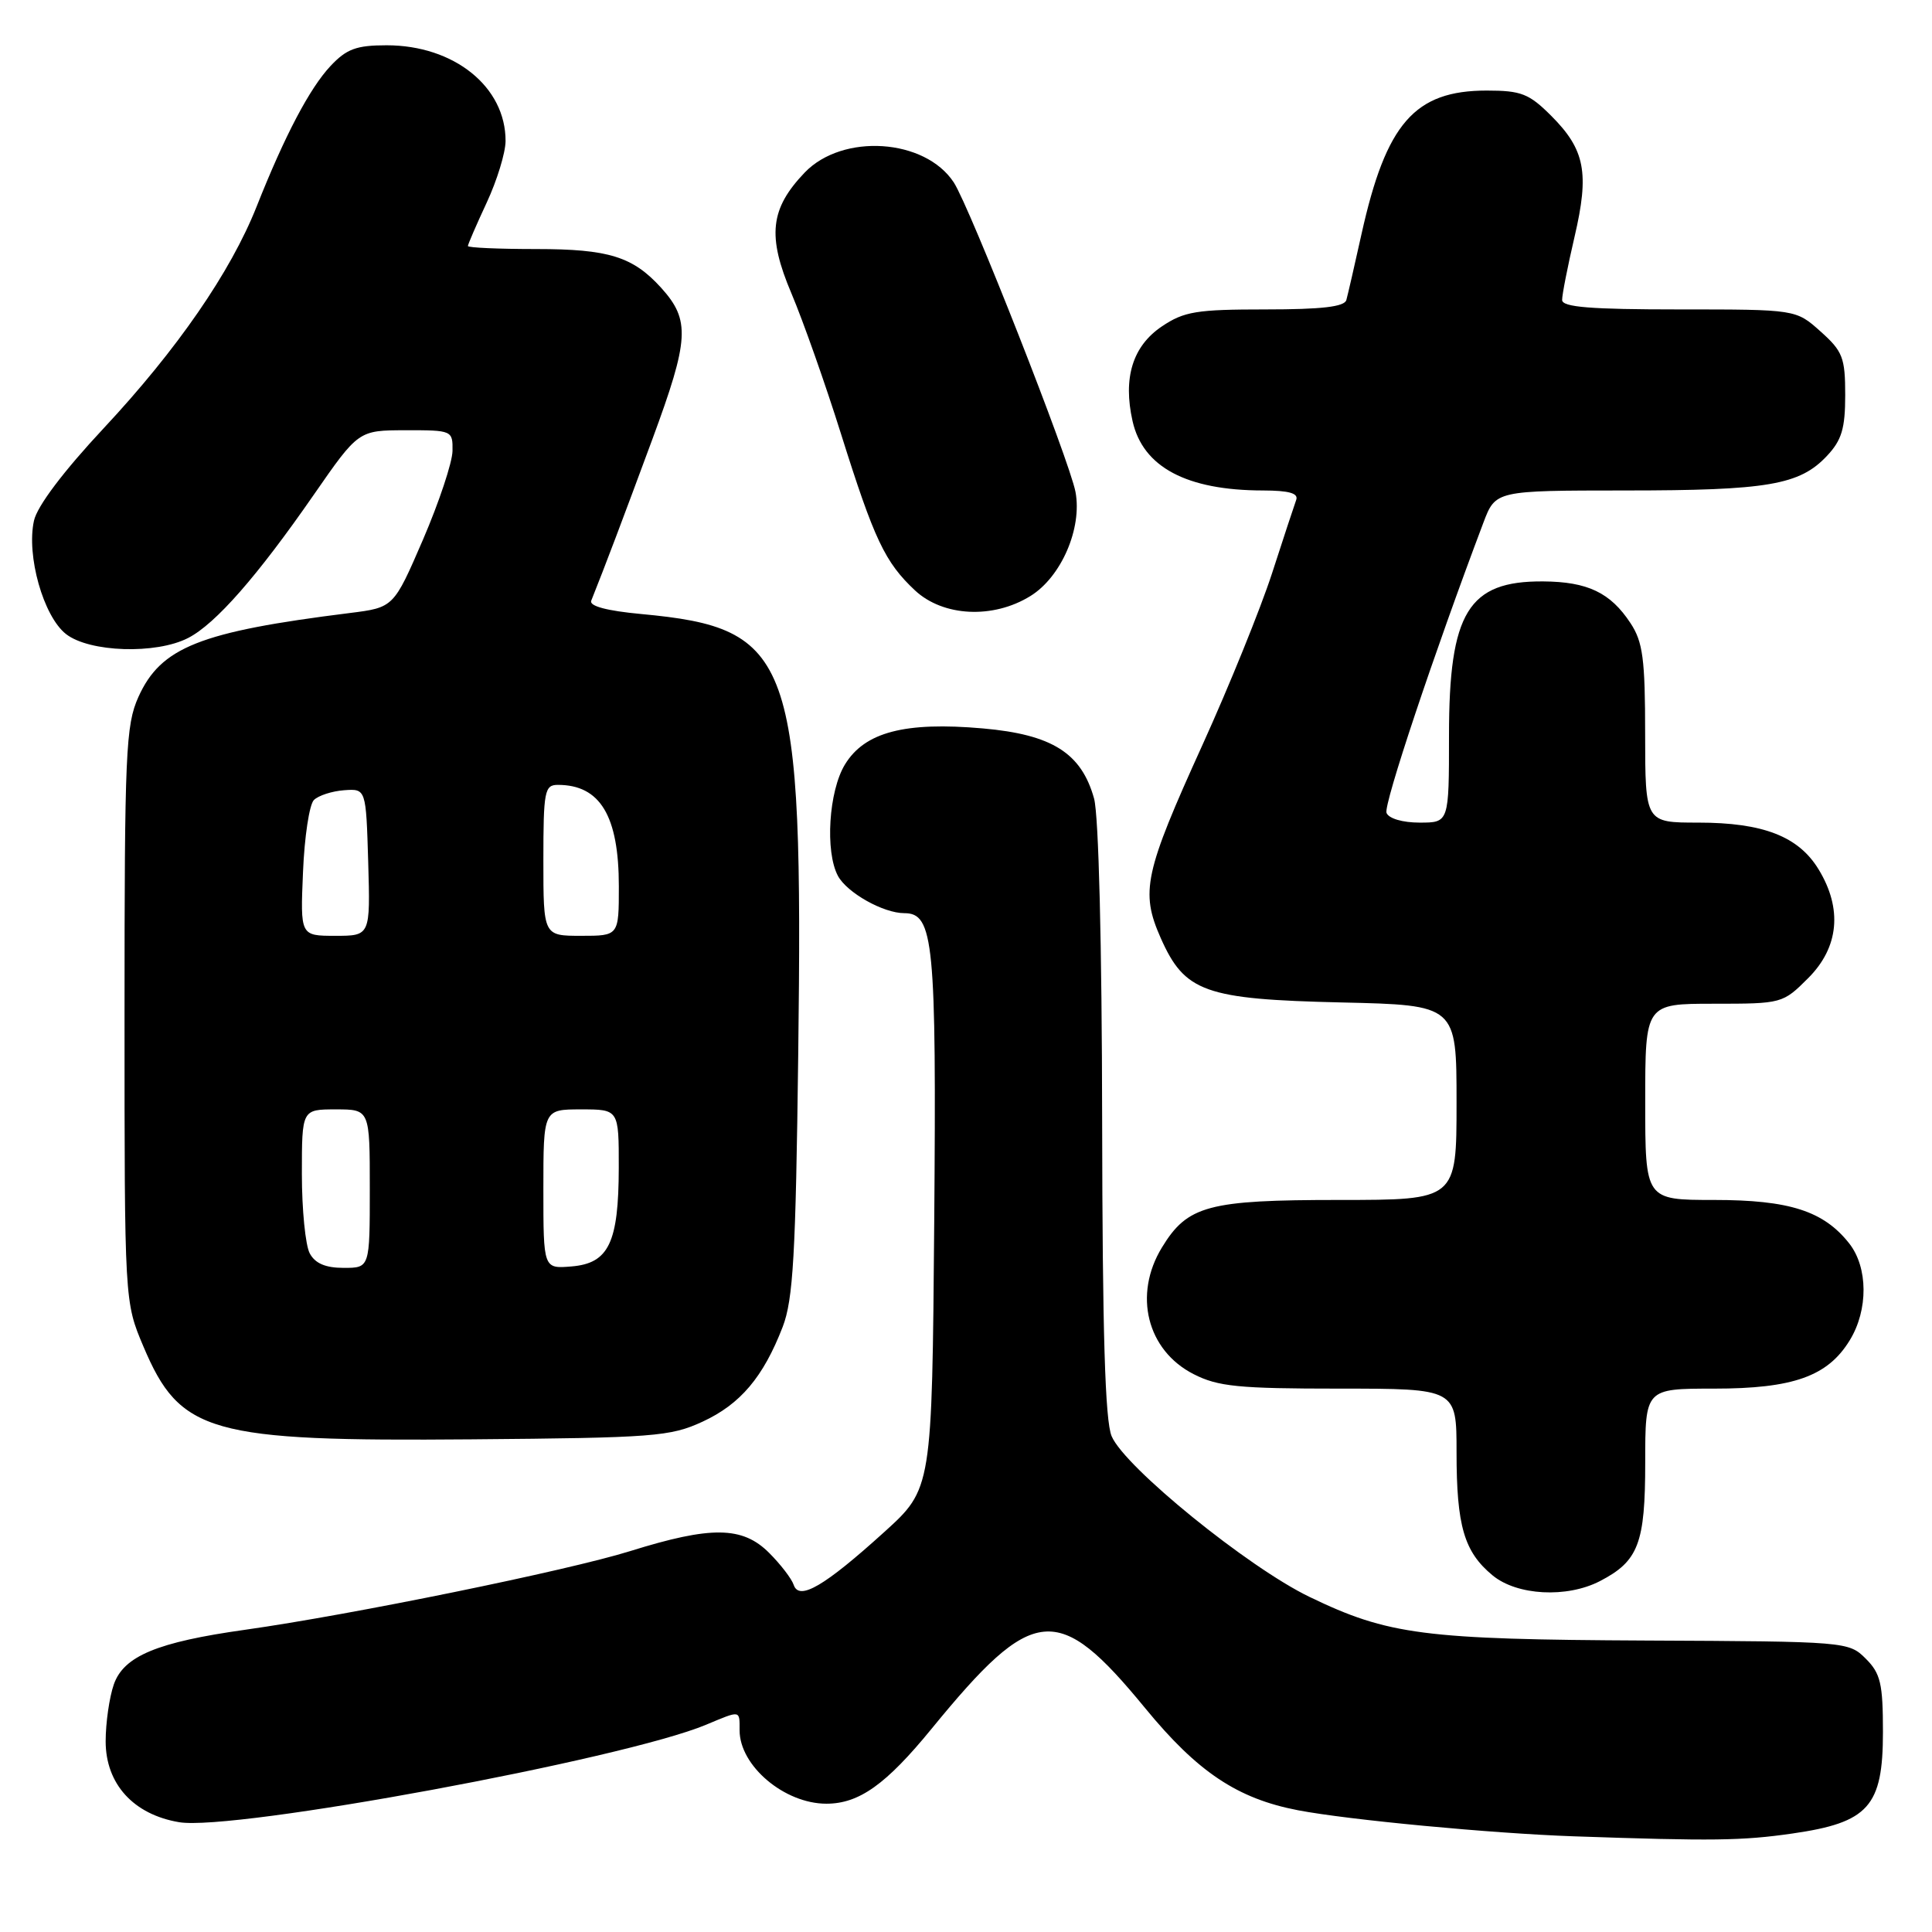 <?xml version="1.0" encoding="UTF-8" standalone="no"?>
<!DOCTYPE svg PUBLIC "-//W3C//DTD SVG 1.1//EN" "http://www.w3.org/Graphics/SVG/1.1/DTD/svg11.dtd" >
<svg xmlns="http://www.w3.org/2000/svg" xmlns:xlink="http://www.w3.org/1999/xlink" version="1.1" viewBox="0 0 256 256">
 <g >
 <path fill="currentColor"
d=" M 237.50 242.95 C 247.60 241.50 249.50 239.36 249.50 229.51 C 249.50 223.09 249.19 221.74 247.22 219.78 C 244.97 217.53 244.62 217.50 218.22 217.38 C 188.64 217.24 183.96 216.64 173.50 211.59 C 165.38 207.67 149.05 194.42 147.30 190.31 C 146.43 188.29 146.08 176.60 146.04 148.50 C 146.01 125.13 145.58 108.02 144.97 105.81 C 143.29 99.78 139.41 97.33 130.24 96.52 C 119.90 95.61 114.58 97.00 111.96 101.30 C 109.81 104.82 109.31 112.84 111.03 116.06 C 112.23 118.29 117.04 121.00 119.83 121.00 C 123.72 121.00 124.09 124.79 123.79 161.93 C 123.50 197.27 123.50 197.27 117.15 203.02 C 109.23 210.19 105.89 212.14 105.17 210.01 C 104.90 209.19 103.43 207.28 101.91 205.76 C 98.38 202.23 94.23 202.18 83.50 205.53 C 75.23 208.11 46.54 213.97 32.50 215.95 C 20.82 217.59 16.39 219.44 15.08 223.20 C 14.49 224.90 14.00 228.29 14.00 230.73 C 14.00 236.38 17.68 240.43 23.73 241.45 C 30.92 242.67 82.64 233.10 93.55 228.54 C 98.19 226.60 98.00 226.57 98.00 229.28 C 98.00 233.98 103.94 239.00 109.50 239.00 C 113.83 239.00 117.40 236.46 123.44 229.07 C 136.97 212.53 140.15 212.22 151.75 226.35 C 158.69 234.81 163.97 238.33 172.00 239.87 C 178.71 241.15 197.64 242.94 208.50 243.32 C 226.95 243.96 230.84 243.91 237.50 242.95 Z  M 211.99 209.51 C 217.11 206.86 218.00 204.52 218.00 193.78 C 218.00 184.00 218.00 184.00 227.10 184.00 C 237.62 184.00 242.19 182.37 245.11 177.58 C 247.57 173.56 247.53 167.94 245.03 164.76 C 241.64 160.46 237.11 159.00 227.10 159.00 C 218.00 159.00 218.00 159.00 218.00 146.00 C 218.00 133.00 218.00 133.00 227.10 133.00 C 236.12 133.00 236.23 132.97 239.60 129.60 C 243.67 125.53 244.16 120.41 240.97 115.19 C 238.31 110.82 233.61 109.00 225.03 109.00 C 218.00 109.00 218.00 109.00 217.99 97.25 C 217.99 87.32 217.69 85.05 216.05 82.57 C 213.39 78.52 210.36 77.08 204.47 77.04 C 194.55 76.97 192.00 81.14 192.00 97.45 C 192.00 109.00 192.00 109.00 188.11 109.00 C 185.85 109.00 184.01 108.46 183.72 107.71 C 183.31 106.64 190.02 86.55 196.56 69.25 C 198.17 65.00 198.17 65.00 215.33 64.99 C 234.23 64.99 238.46 64.26 242.07 60.42 C 244.04 58.33 244.50 56.78 244.50 52.34 C 244.50 47.39 244.17 46.54 241.23 43.92 C 237.97 41.00 237.97 41.00 222.48 41.00 C 210.77 41.00 207.00 40.70 206.99 39.75 C 206.98 39.06 207.72 35.31 208.63 31.40 C 210.62 22.90 210.03 19.83 205.54 15.34 C 202.61 12.41 201.56 12.00 197.00 12.00 C 187.45 12.00 183.67 16.33 180.41 31.00 C 179.50 35.12 178.59 39.06 178.40 39.75 C 178.16 40.65 175.14 41.00 167.68 41.00 C 158.55 41.00 156.89 41.27 153.94 43.26 C 150.08 45.87 148.78 50.07 150.07 55.80 C 151.44 61.90 157.24 64.98 167.36 64.99 C 170.82 65.00 172.08 65.36 171.75 66.25 C 171.50 66.94 170.05 71.33 168.54 76.00 C 167.02 80.67 162.88 90.89 159.34 98.69 C 151.63 115.67 151.09 118.16 153.80 124.29 C 156.98 131.46 159.62 132.41 177.75 132.83 C 193.00 133.18 193.00 133.18 193.00 146.09 C 193.00 159.00 193.00 159.00 177.45 159.00 C 160.09 159.00 157.35 159.73 153.96 165.30 C 150.14 171.56 151.98 178.93 158.16 182.08 C 161.39 183.73 164.11 184.00 177.46 184.00 C 193.00 184.00 193.00 184.00 193.00 192.43 C 193.00 202.20 194.00 205.63 197.78 208.75 C 201.02 211.42 207.61 211.77 211.99 209.51 Z  M 93.09 188.38 C 98.11 186.06 101.14 182.47 103.71 175.82 C 105.10 172.20 105.44 166.31 105.77 139.66 C 106.43 87.02 105.08 83.23 84.95 81.36 C 80.43 80.94 78.06 80.31 78.34 79.60 C 80.19 74.98 82.53 68.78 86.45 58.18 C 91.33 44.96 91.48 42.43 87.62 38.15 C 83.86 34.00 80.66 33.00 71.05 33.00 C 66.07 33.00 62.00 32.82 62.00 32.60 C 62.00 32.38 63.12 29.79 64.49 26.85 C 65.86 23.91 66.98 20.24 66.99 18.70 C 67.02 11.51 60.17 6.00 51.23 6.00 C 47.23 6.00 45.92 6.48 43.79 8.75 C 41.03 11.70 37.74 17.94 34.00 27.38 C 30.56 36.05 23.47 46.32 13.77 56.71 C 8.40 62.46 4.92 67.07 4.50 69.00 C 3.48 73.63 5.75 81.66 8.74 84.01 C 11.83 86.44 20.69 86.73 24.94 84.53 C 28.57 82.66 34.10 76.35 41.57 65.57 C 47.50 57.02 47.50 57.02 53.75 57.01 C 59.91 57.00 60.00 57.04 59.96 59.75 C 59.94 61.26 58.18 66.55 56.05 71.50 C 52.16 80.50 52.16 80.50 46.33 81.23 C 26.48 83.71 21.31 85.76 18.34 92.35 C 16.66 96.09 16.50 99.67 16.50 134.47 C 16.50 172.50 16.50 172.50 19.00 178.41 C 23.87 189.92 27.73 191.01 62.50 190.72 C 86.64 190.52 88.83 190.35 93.09 188.38 Z  M 136.53 78.98 C 140.62 76.46 143.41 70.01 142.51 65.19 C 141.73 61.04 128.51 27.43 126.38 24.17 C 122.56 18.35 111.65 17.63 106.63 22.86 C 102.04 27.66 101.64 31.27 104.87 38.88 C 106.41 42.52 109.37 50.90 111.44 57.50 C 115.85 71.53 117.26 74.50 121.25 78.24 C 124.98 81.71 131.59 82.04 136.53 78.98 Z  M 41.04 166.07 C 40.47 165.00 40.00 160.28 40.00 155.57 C 40.00 147.00 40.00 147.00 44.50 147.00 C 49.00 147.00 49.00 147.00 49.00 157.50 C 49.00 168.00 49.00 168.00 45.54 168.00 C 43.13 168.00 41.75 167.41 41.04 166.07 Z  M 72.00 157.56 C 72.00 147.00 72.00 147.00 77.00 147.00 C 82.00 147.00 82.00 147.00 81.99 154.75 C 81.97 164.68 80.66 167.40 75.73 167.81 C 72.00 168.12 72.00 168.12 72.00 157.56 Z  M 40.15 115.55 C 40.34 110.90 40.99 106.61 41.59 106.01 C 42.19 105.41 43.99 104.83 45.59 104.71 C 48.50 104.50 48.50 104.50 48.79 114.25 C 49.07 124.00 49.07 124.00 44.43 124.00 C 39.79 124.00 39.79 124.00 40.15 115.55 Z  M 72.00 114.00 C 72.00 104.81 72.16 104.00 73.92 104.00 C 79.53 104.00 82.00 108.11 82.00 117.45 C 82.00 124.00 82.00 124.00 77.00 124.00 C 72.00 124.00 72.00 124.00 72.00 114.00 Z "/>
</g>
</svg>